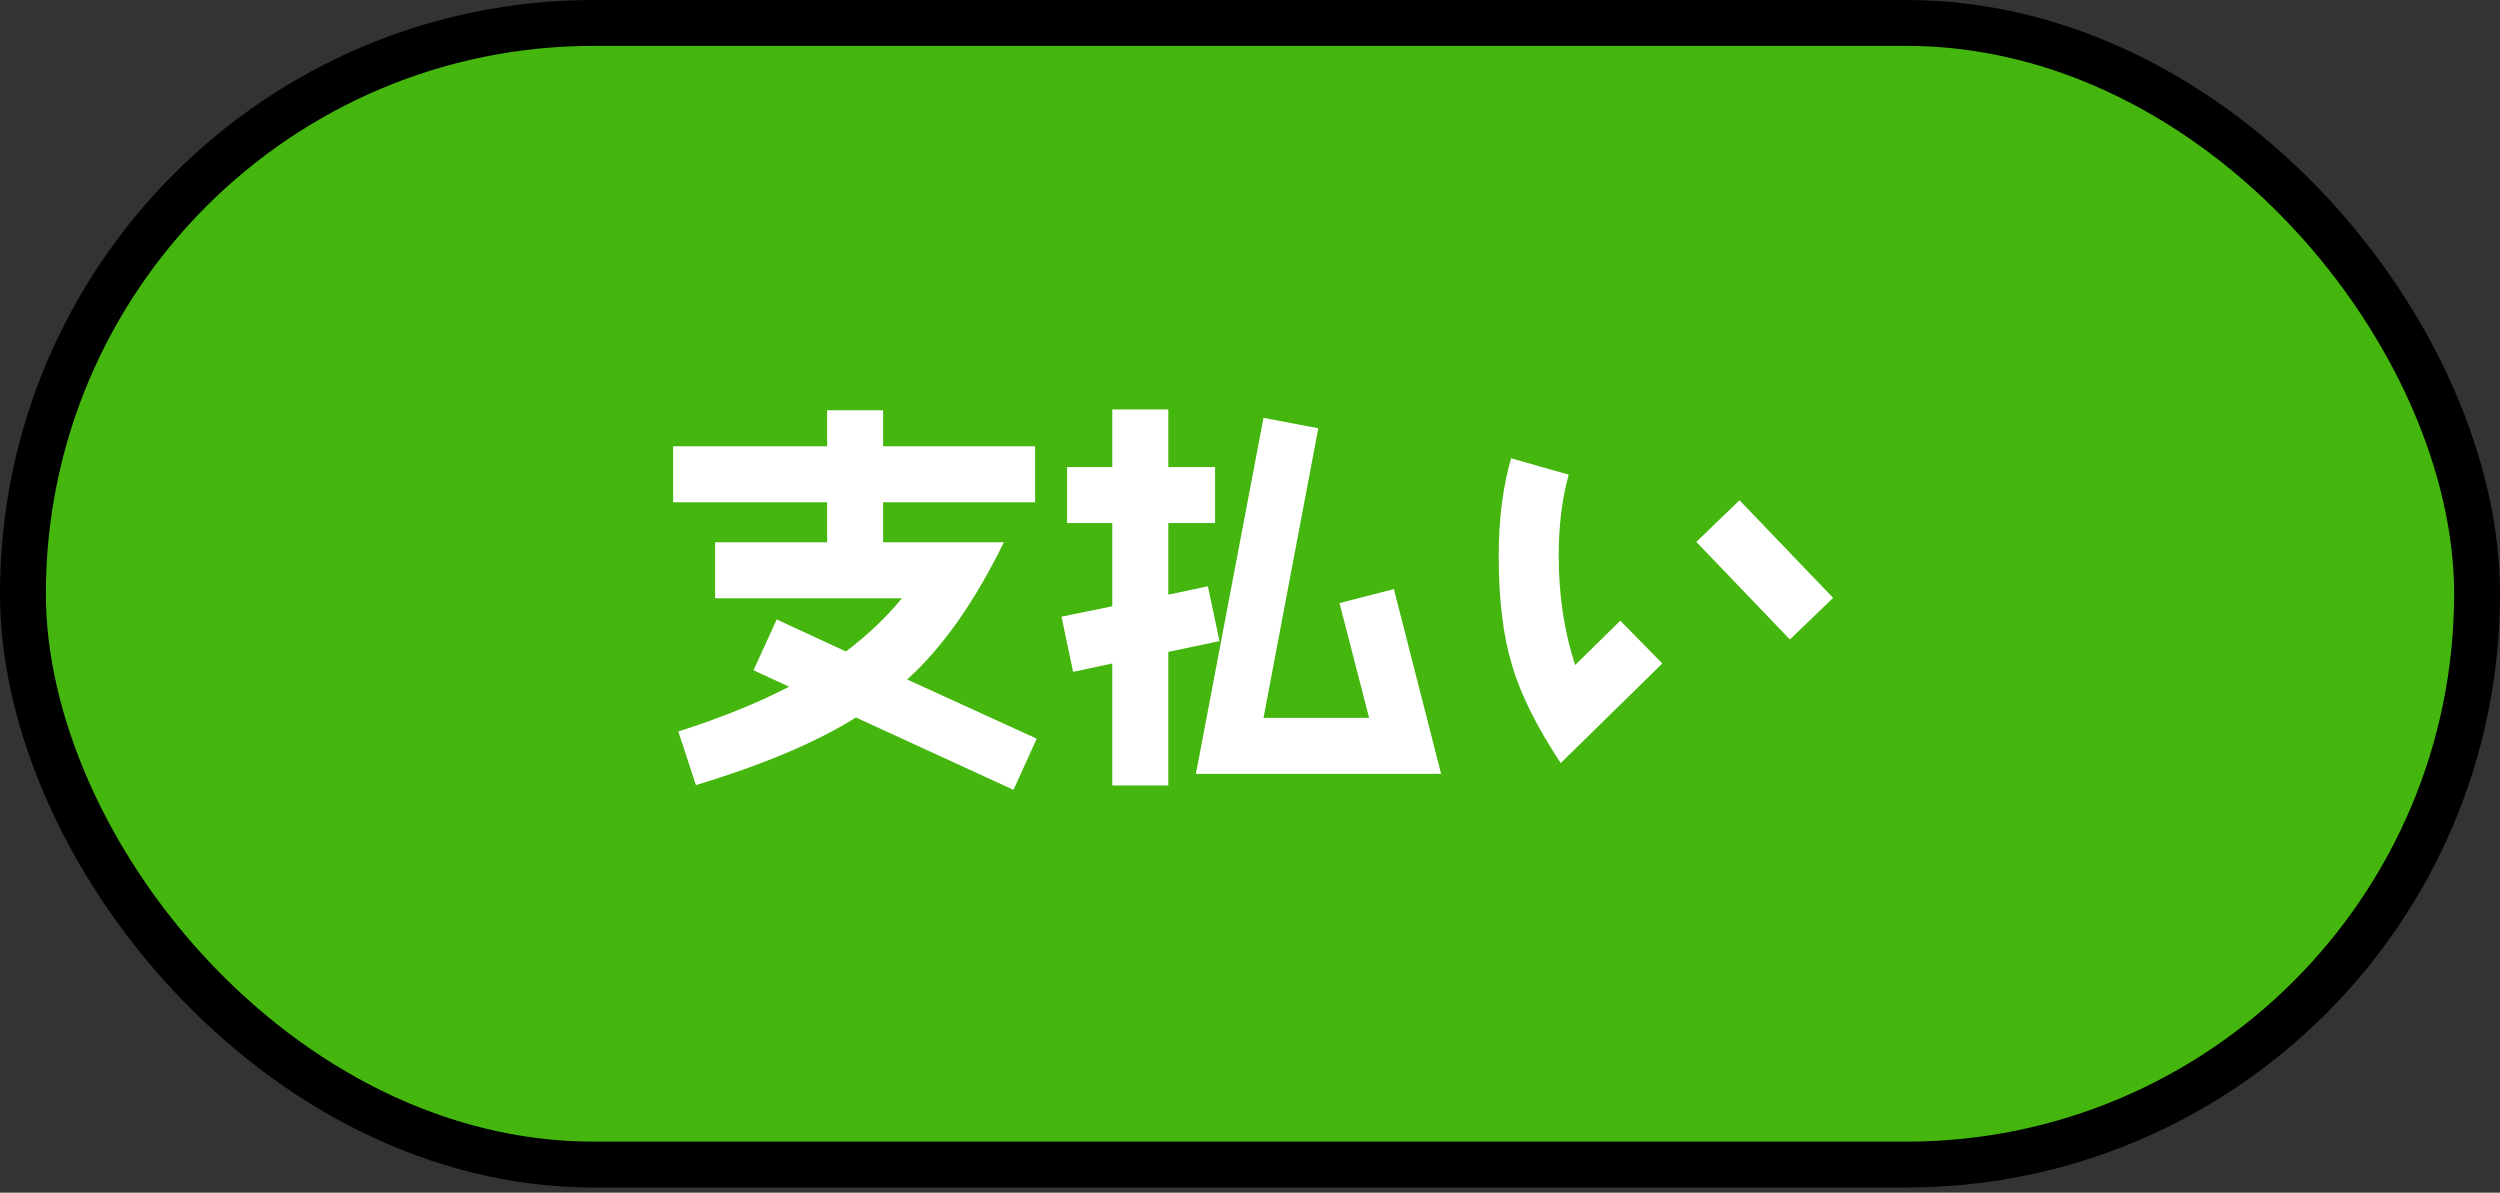 <svg width="109" height="52" viewBox="0 0 109 52" fill="none" xmlns="http://www.w3.org/2000/svg">
<rect x="0" y="0" width="109" height="52" fill="#333333" stroke="none"/>
<rect x="1" y="1" width="107" height="49.775" rx="24.887" fill="#44B60E" stroke="black" stroke-width="2"/>
<path d="M79.924 26.067L78.04 27.881L73.959 23.626L75.843 21.812L79.924 26.067ZM72.477 28.927L68.047 33.27C67.001 31.683 66.285 30.253 65.919 28.98C65.536 27.724 65.344 26.137 65.344 24.236C65.344 22.666 65.518 21.254 65.884 19.981L68.396 20.696C68.099 21.76 67.96 22.928 67.96 24.236C67.96 25.963 68.204 27.55 68.675 28.997L70.645 27.061L72.477 28.927Z" fill="white"/>
<path d="M62.832 33.741H52.141L55.089 18.219L57.478 18.673L55.089 31.299H59.693L58.402 26.294L60.774 25.684L62.832 33.741ZM53.17 27.951L50.938 28.422V34.247H48.496V28.927L46.787 29.294L46.281 26.887L48.496 26.433V22.806H46.525V20.364H48.496V17.853H50.938V20.364H52.978V22.806H50.938V25.928L52.664 25.561L53.17 27.951Z" fill="white"/>
<path d="M45.201 32.206L44.189 34.438L37.318 31.282C35.626 32.346 33.289 33.34 30.342 34.229L29.574 31.892C31.493 31.282 33.097 30.619 34.405 29.939L32.853 29.224L33.865 27.009L36.882 28.404C37.806 27.707 38.626 26.939 39.323 26.085H31.179V23.643H36.062V21.899H29.348V19.457H36.062V17.888H38.504V19.457H45.131V21.899H38.504V23.643H43.77C42.497 26.242 41.085 28.247 39.55 29.625L45.201 32.206Z" fill="white"/>
</svg>
